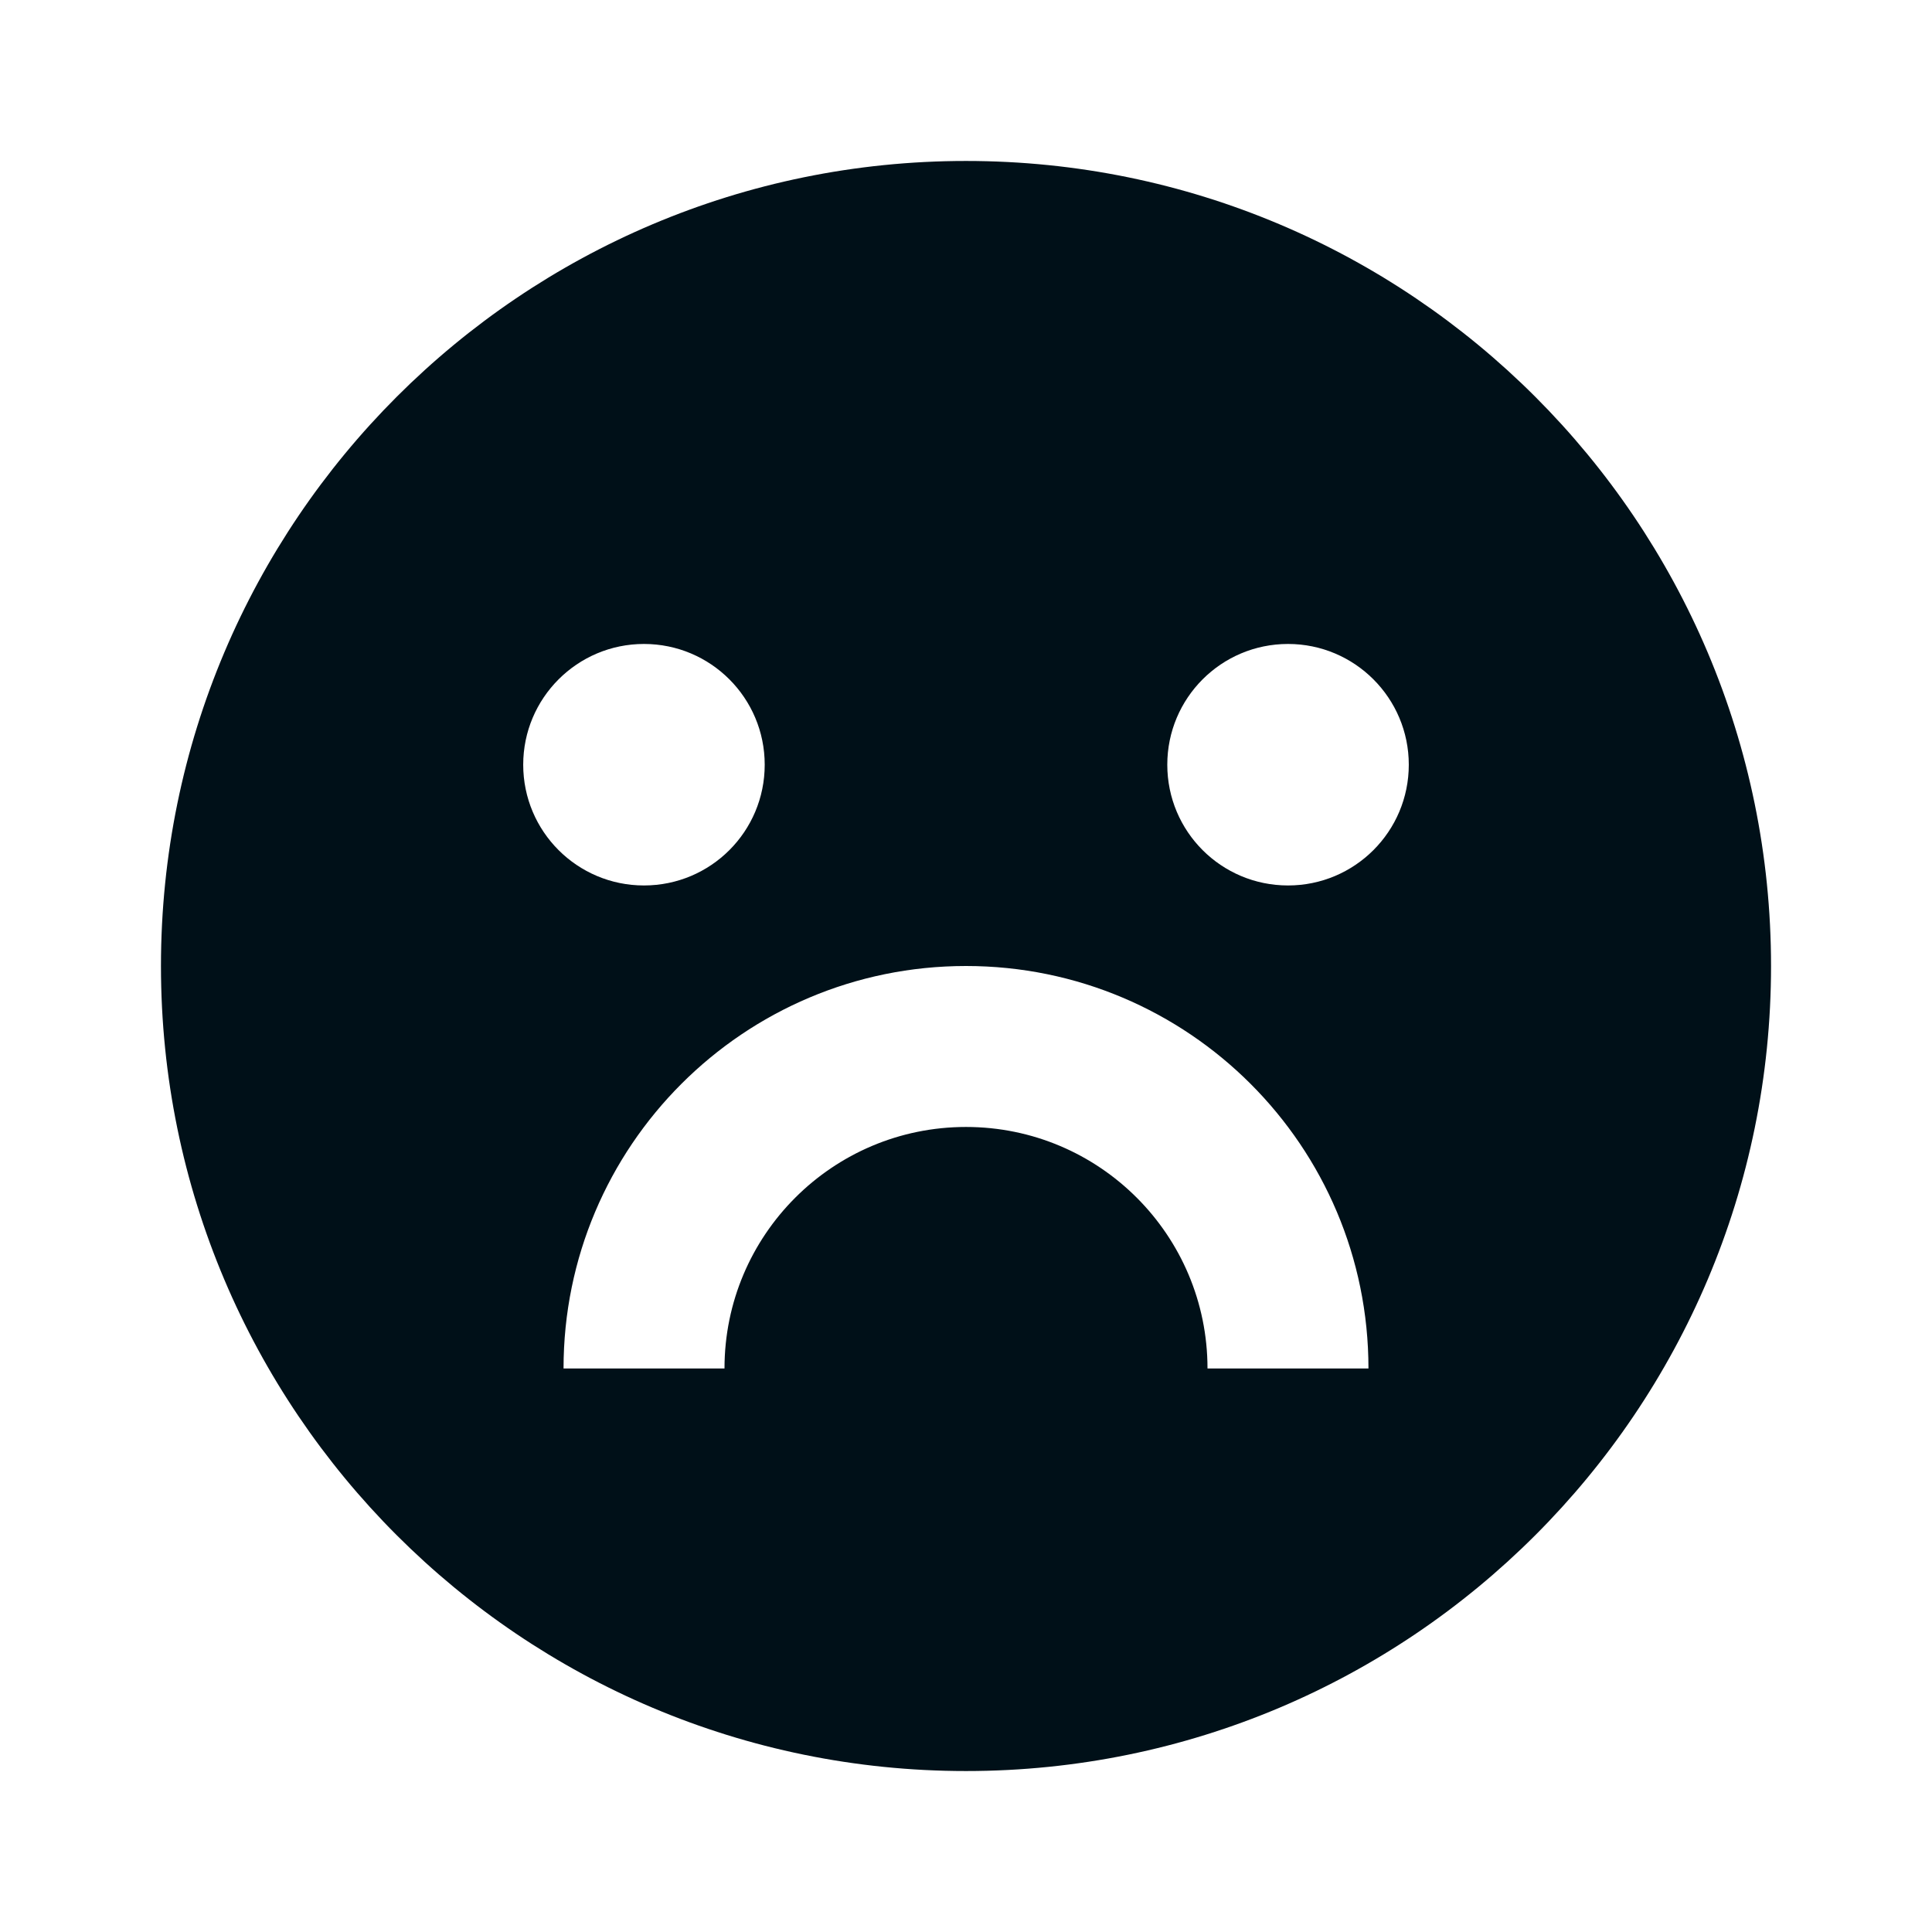 <svg width="16" height="16" viewBox="0 0 16 16" fill="none" xmlns="http://www.w3.org/2000/svg">
<path fill-rule="evenodd" clip-rule="evenodd" d="M1.333 8C1.333 11.682 4.318 14.667 8 14.667C11.682 14.667 14.667 11.682 14.667 8C14.667 4.318 11.682 1.333 8 1.333C4.318 1.333 1.333 4.318 1.333 8ZM6 11.333H4.667C4.667 9.492 6.159 8 8 8C9.841 8 11.333 9.492 11.333 11.333H10C10 10.229 9.105 9.333 8 9.333C6.895 9.333 6 10.229 6 11.333ZM5.333 7.333C5.886 7.333 6.333 6.886 6.333 6.333C6.333 5.781 5.886 5.333 5.333 5.333C4.781 5.333 4.333 5.781 4.333 6.333C4.333 6.886 4.781 7.333 5.333 7.333ZM11.667 6.333C11.667 6.886 11.219 7.333 10.667 7.333C10.114 7.333 9.667 6.886 9.667 6.333C9.667 5.781 10.114 5.333 10.667 5.333C11.219 5.333 11.667 5.781 11.667 6.333Z" fill="#001018"/>
</svg>

